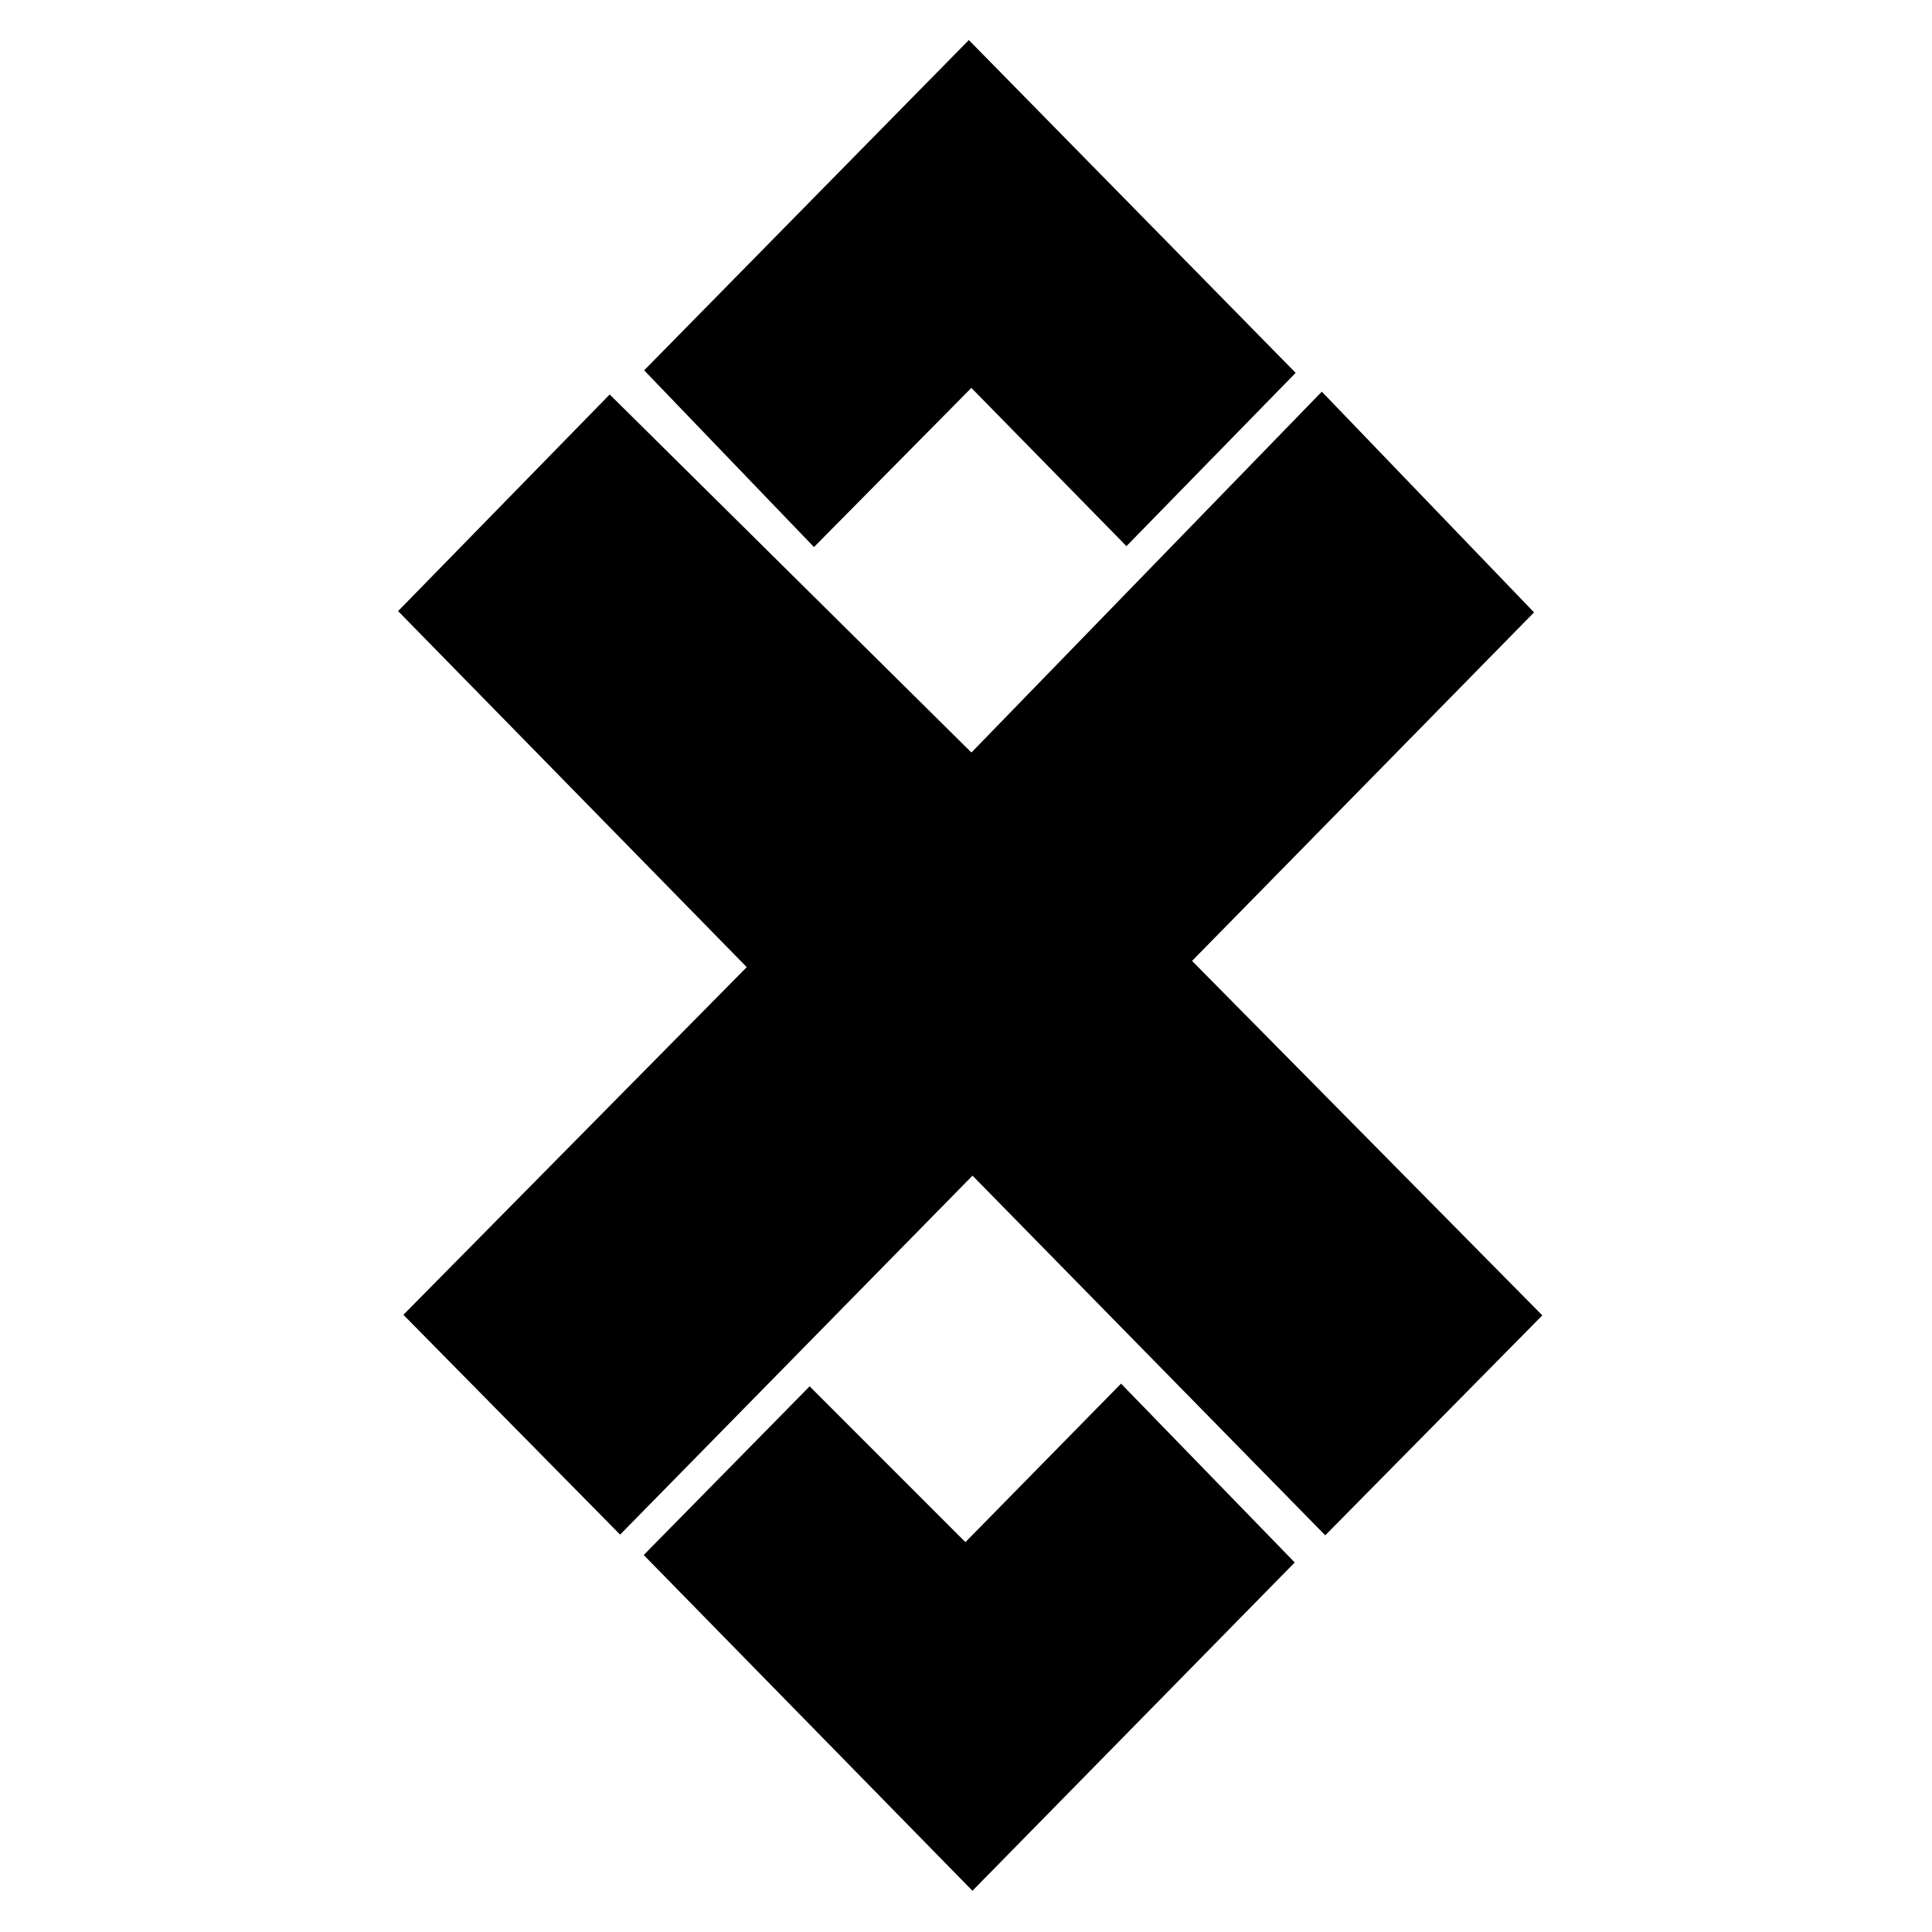 <?xml version="1.0" encoding="iso-8859-1"?>
<!-- Generator: Adobe Illustrator 19.0.0, SVG Export Plug-In . SVG Version: 6.00 Build 0)  -->
<svg version="1.1" id="Layer_1" xmlns="http://www.w3.org/2000/svg" xmlns:xlink="http://www.w3.org/1999/xlink" x="0px" y="0px"
	 viewBox="0 0 500 500" style="enable-background:new 0 0 500 500;" xml:space="preserve">
<path id="XMLID_4_" d="M104.397,340.267c28.8-29.16,59.112-59.85,88.86-89.97c-30.067-30.705-60.347-61.628-90.23-92.144
	c18.239-18.673,36.171-37.032,54.763-56.066c31.078,30.762,61.834,61.204,93.614,92.662c30.498-31.408,60.513-62.32,90.68-93.388
	c19.474,20.252,37.375,38.869,54.925,57.121c-28.711,29.26-58.902,60.03-88.505,90.2c30.288,30.653,60.726,61.457,90.646,91.738
	c-18.972,19.222-37.119,37.608-56.177,56.917c-30.205-30.799-60.537-61.726-91.289-93.082
	c-31.348,31.933-61.555,62.704-91.201,92.904C141.114,377.511,122.999,359.136,104.397,340.267z M290.125,358.084
	c-12.985,13.224-26.187,26.668-40.277,41.017c-13.545-13.547-26.881-26.886-40.314-40.322c-14.769,15.015-29.6,30.092-42.941,43.656
	c27.973,28.571,56.337,57.541,85.075,86.892c28.298-28.826,56.577-57.633,83.407-84.963
	C320.85,389.717,306.016,374.445,290.125,358.084z M335.314,96.494c-27.563-28.068-55.962-56.986-84.579-86.128
	c-28.541,29.032-56.929,57.907-84.029,85.473c14.063,14.636,28.687,29.856,43.949,45.741c13.371-13.521,26.613-26.911,40.736-41.193
	c13.717,13.998,26.906,27.457,40.132,40.955C306.731,125.766,321.499,110.642,335.314,96.494z"/>
</svg>
